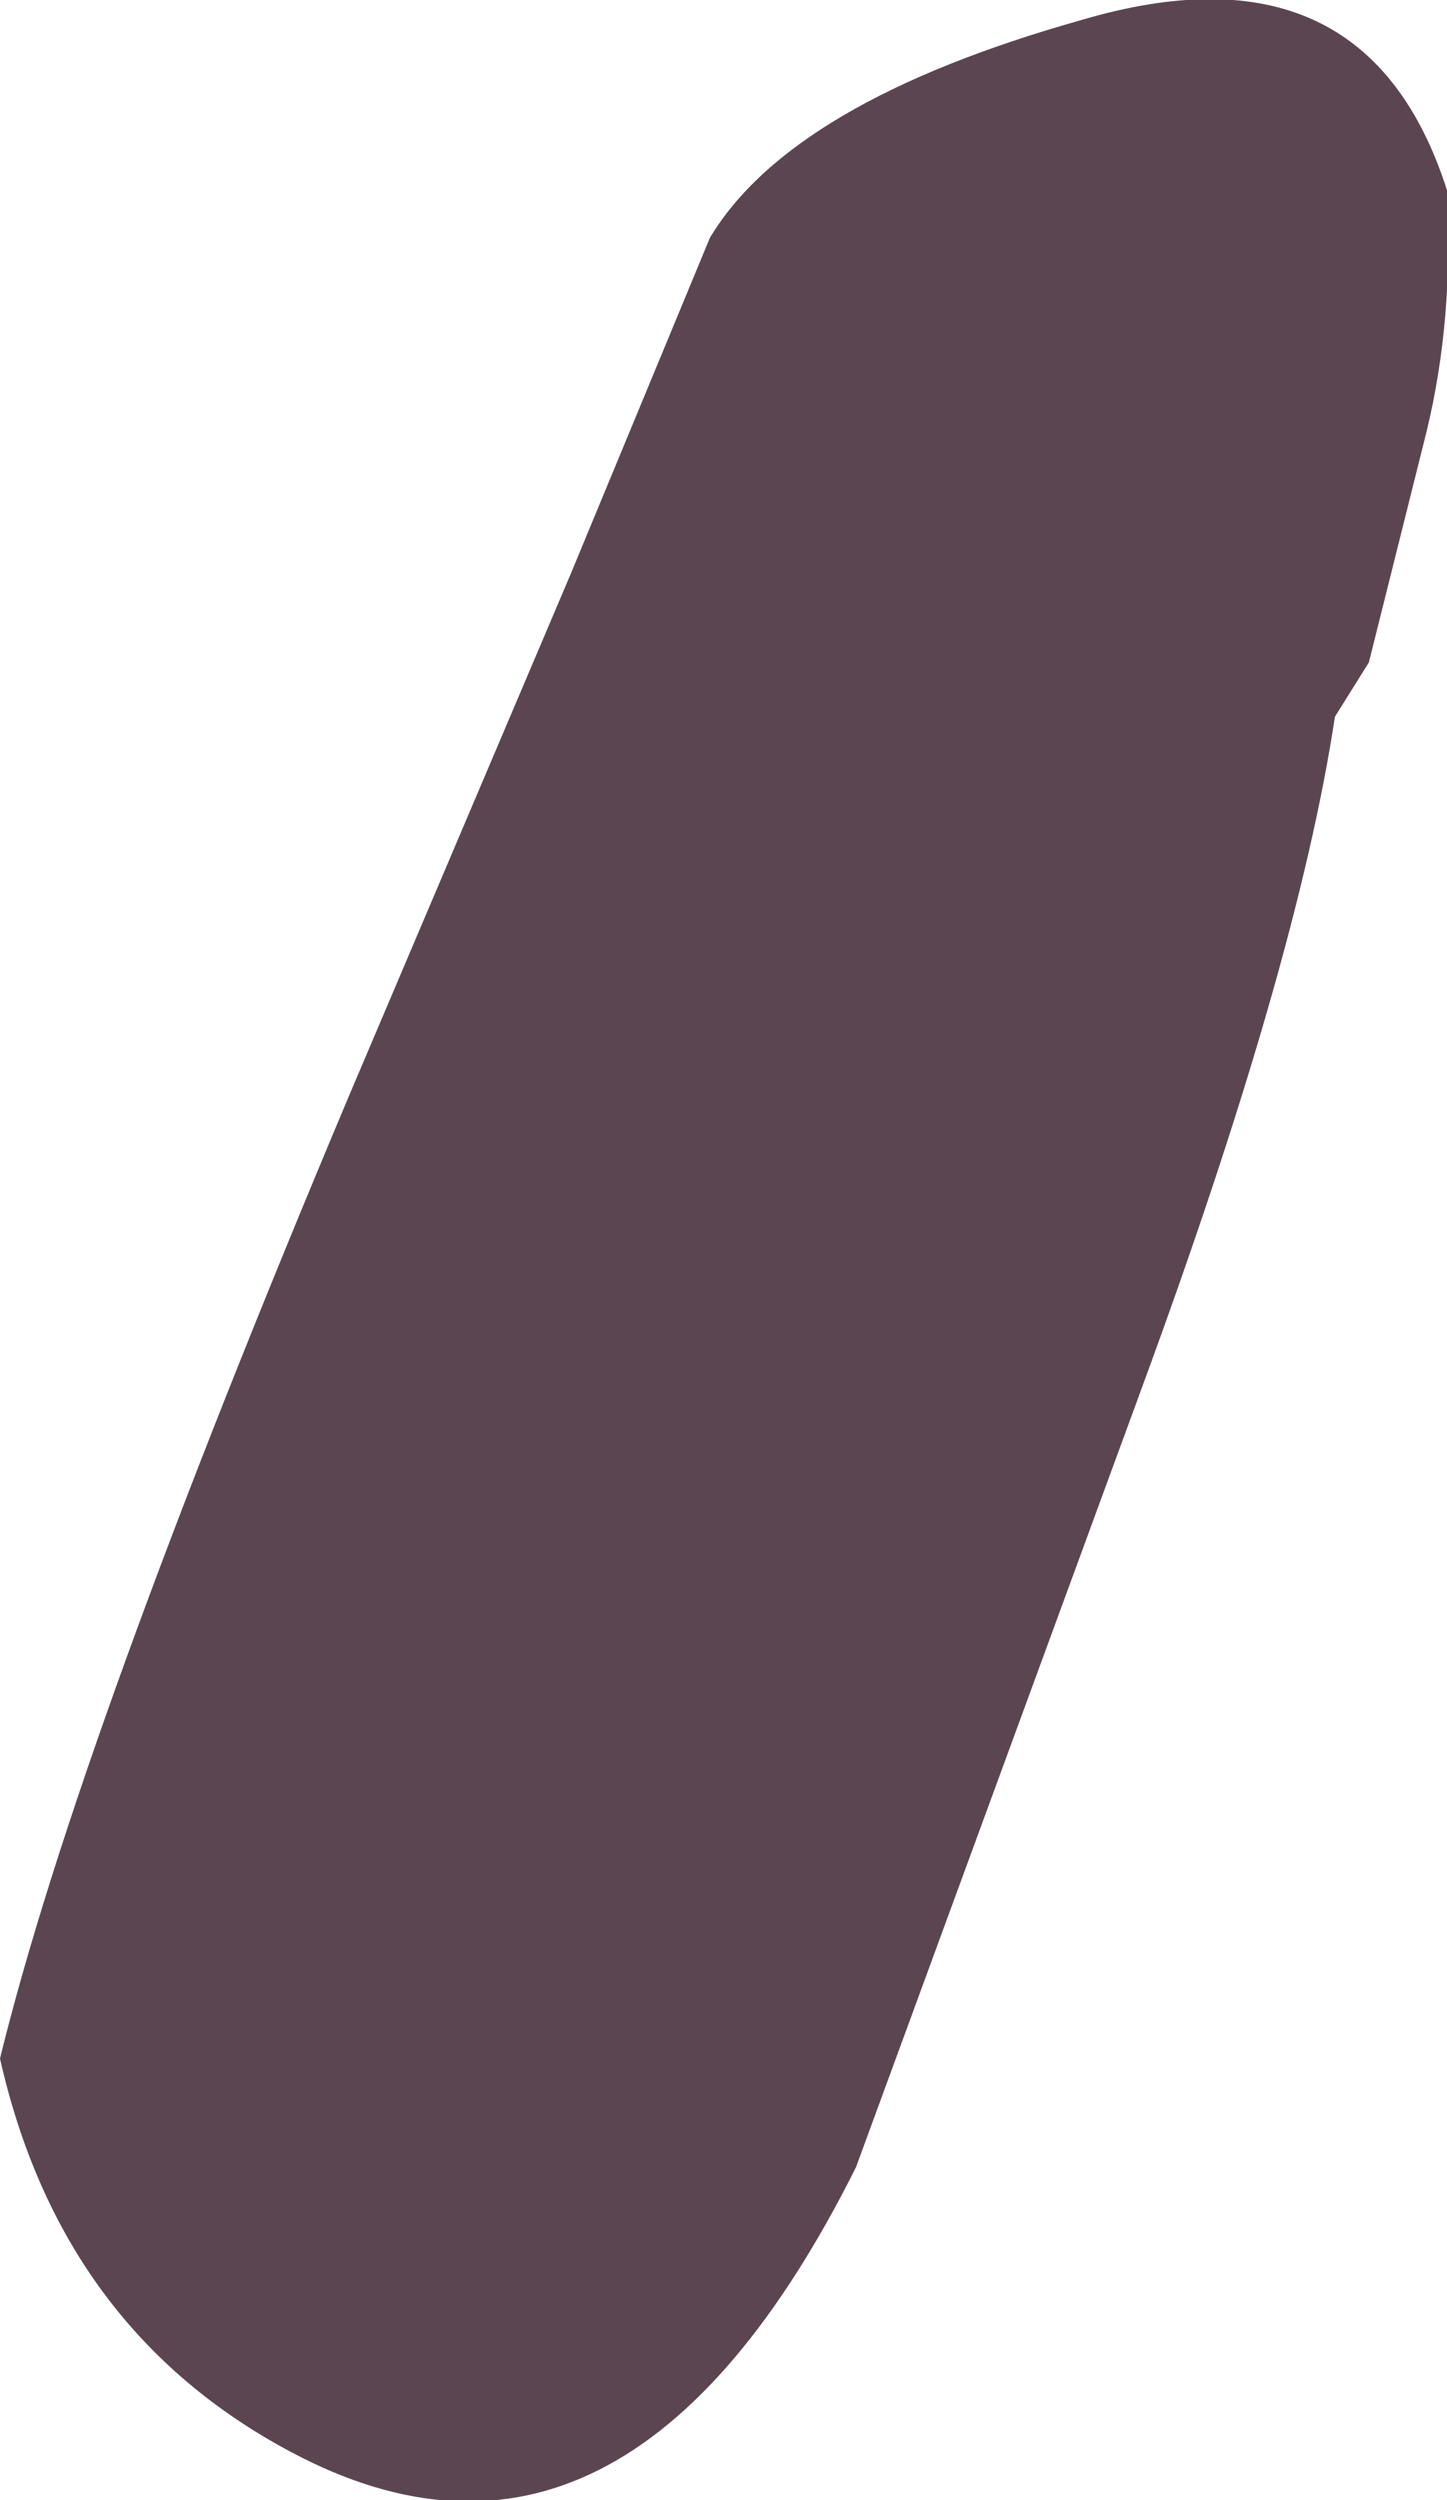 <?xml version="1.0" encoding="UTF-8" standalone="no"?>
<svg xmlns:xlink="http://www.w3.org/1999/xlink" height="36.8px" width="21.3px" xmlns="http://www.w3.org/2000/svg">
  <g transform="matrix(1.0, 0.0, 0.0, 1.0, 10.65, 18.4)">
    <path d="M10.35 -12.05 L9.5 -8.65 9.0 -7.85 Q8.45 -4.2 6.15 2.05 L1.95 13.5 Q-1.45 20.3 -6.35 17.7 -9.75 15.9 -10.65 11.9 -9.5 7.2 -5.5 -2.3 L-2.25 -9.95 -0.2 -14.9 Q1.0 -16.9 5.25 -18.1 9.45 -19.35 10.65 -15.6 10.75 -13.7 10.35 -12.05" fill="#5b4551" fill-rule="evenodd" stroke="none"/>
  </g>
</svg>
